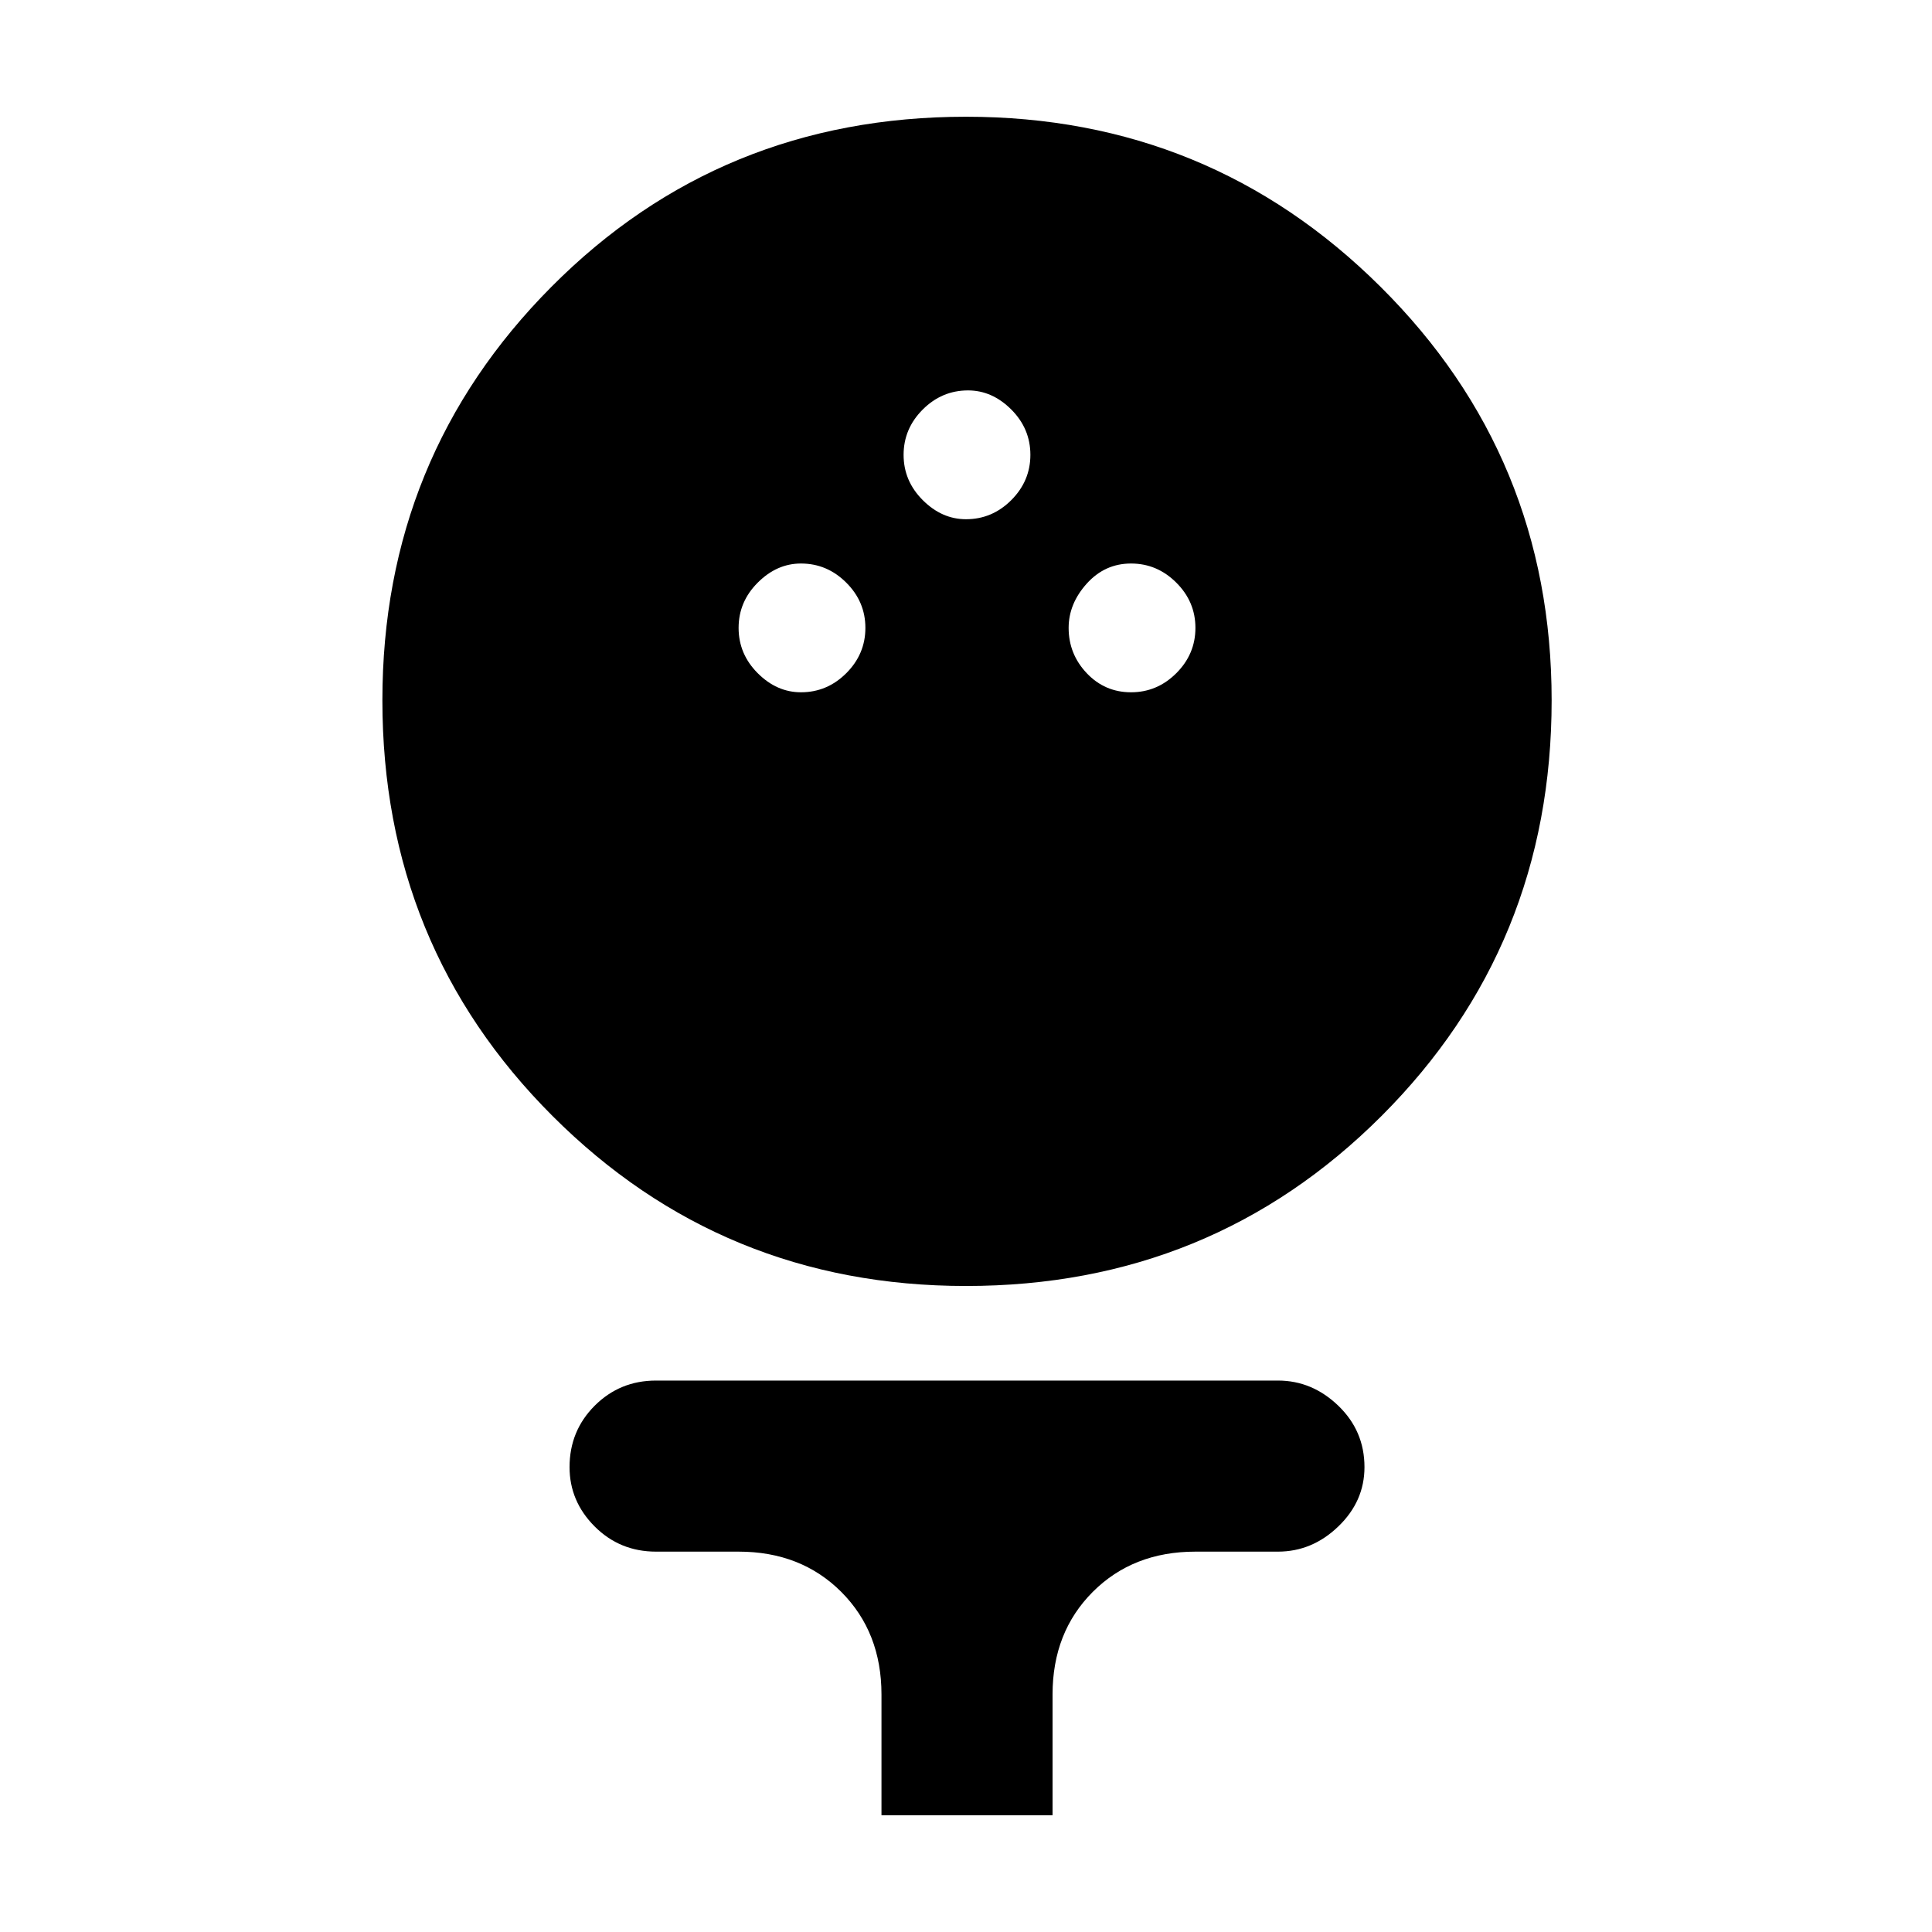 <svg xmlns="http://www.w3.org/2000/svg" height="40" width="40"><path d="M20 26.625Q14.958 26.625 11.438 23.104Q7.917 19.583 7.917 14.5Q7.917 9.458 11.417 5.938Q14.917 2.417 20 2.417Q25.042 2.417 28.583 5.938Q32.125 9.458 32.125 14.5Q32.125 19.583 28.604 23.104Q25.083 26.625 20 26.625ZM16.583 14.333Q17.125 14.333 17.521 13.938Q17.917 13.542 17.917 13Q17.917 12.458 17.521 12.063Q17.125 11.667 16.583 11.667Q16.083 11.667 15.688 12.063Q15.292 12.458 15.292 13Q15.292 13.542 15.688 13.938Q16.083 14.333 16.583 14.333ZM23.417 14.333Q23.958 14.333 24.354 13.938Q24.75 13.542 24.75 13Q24.75 12.458 24.354 12.063Q23.958 11.667 23.417 11.667Q22.875 11.667 22.5 12.083Q22.125 12.5 22.125 13Q22.125 13.542 22.5 13.938Q22.875 14.333 23.417 14.333ZM20 10.75Q20.542 10.75 20.938 10.354Q21.333 9.958 21.333 9.417Q21.333 8.875 20.938 8.479Q20.542 8.083 20.042 8.083Q19.5 8.083 19.104 8.479Q18.708 8.875 18.708 9.417Q18.708 9.958 19.104 10.354Q19.5 10.75 20 10.75ZM18.25 37.583V35.083Q18.25 33.792 17.417 32.958Q16.583 32.125 15.292 32.125H13.583Q12.833 32.125 12.312 31.604Q11.792 31.083 11.792 30.375Q11.792 29.625 12.312 29.104Q12.833 28.583 13.583 28.583H26.458Q27.167 28.583 27.708 29.104Q28.25 29.625 28.25 30.375Q28.25 31.083 27.708 31.604Q27.167 32.125 26.458 32.125H24.75Q23.458 32.125 22.625 32.958Q21.792 33.792 21.792 35.083V37.583Z"/></svg>